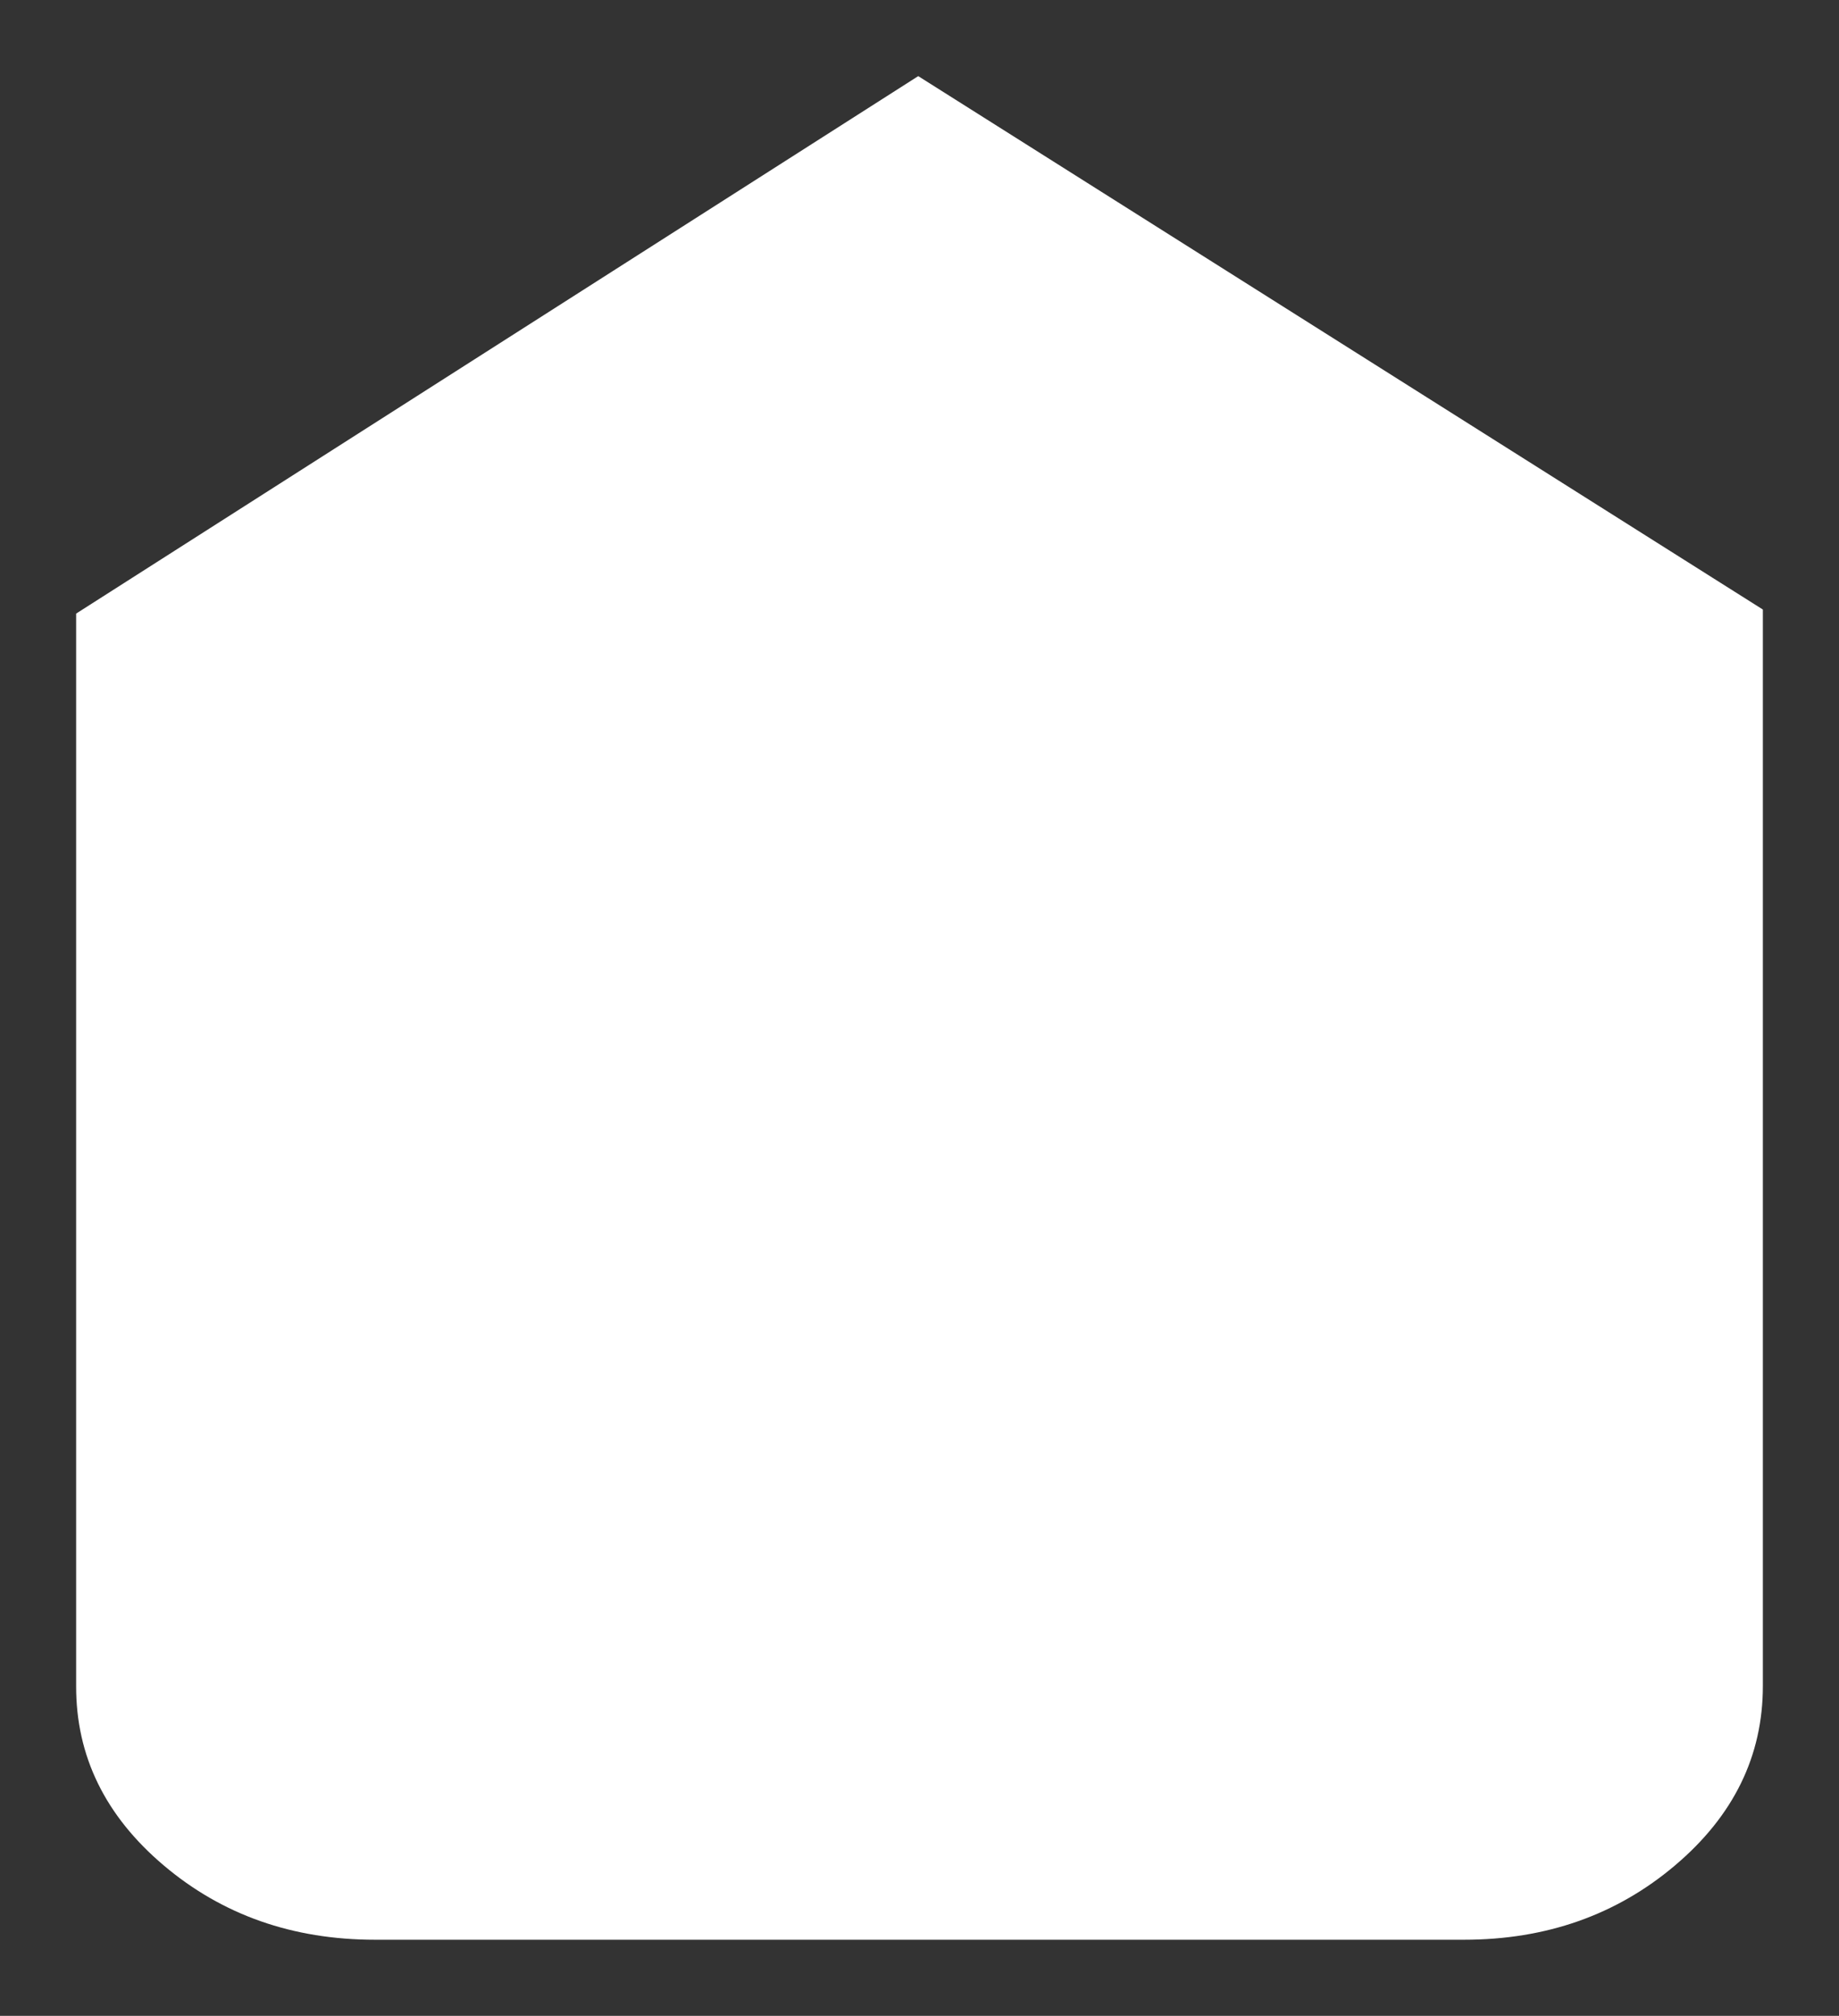 <svg xmlns="http://www.w3.org/2000/svg" viewBox="0 0 362.3 397.2"><rect x="0" y="0" width="362.3" height="397.2" fill="#333333" stroke="none"/><defs><style>.home-icon{fill:#fff;}</style></defs><title>Asset 1</title><g id="Layer_2" data-name="Layer 2"><g id="Layer_1-2" data-name="Layer 1"><path id="Layer0_0_1_STROKES" data-name="Layer0 0 1 STROKES" class="home-icon" d="M347.3,120.1V332.2q0,20.7-17.3,35.35T288.4,382.2H73.9q-24.35,0-41.65-14.65T15,332.2V120.9L180.9,15Z"/></g></g></svg>